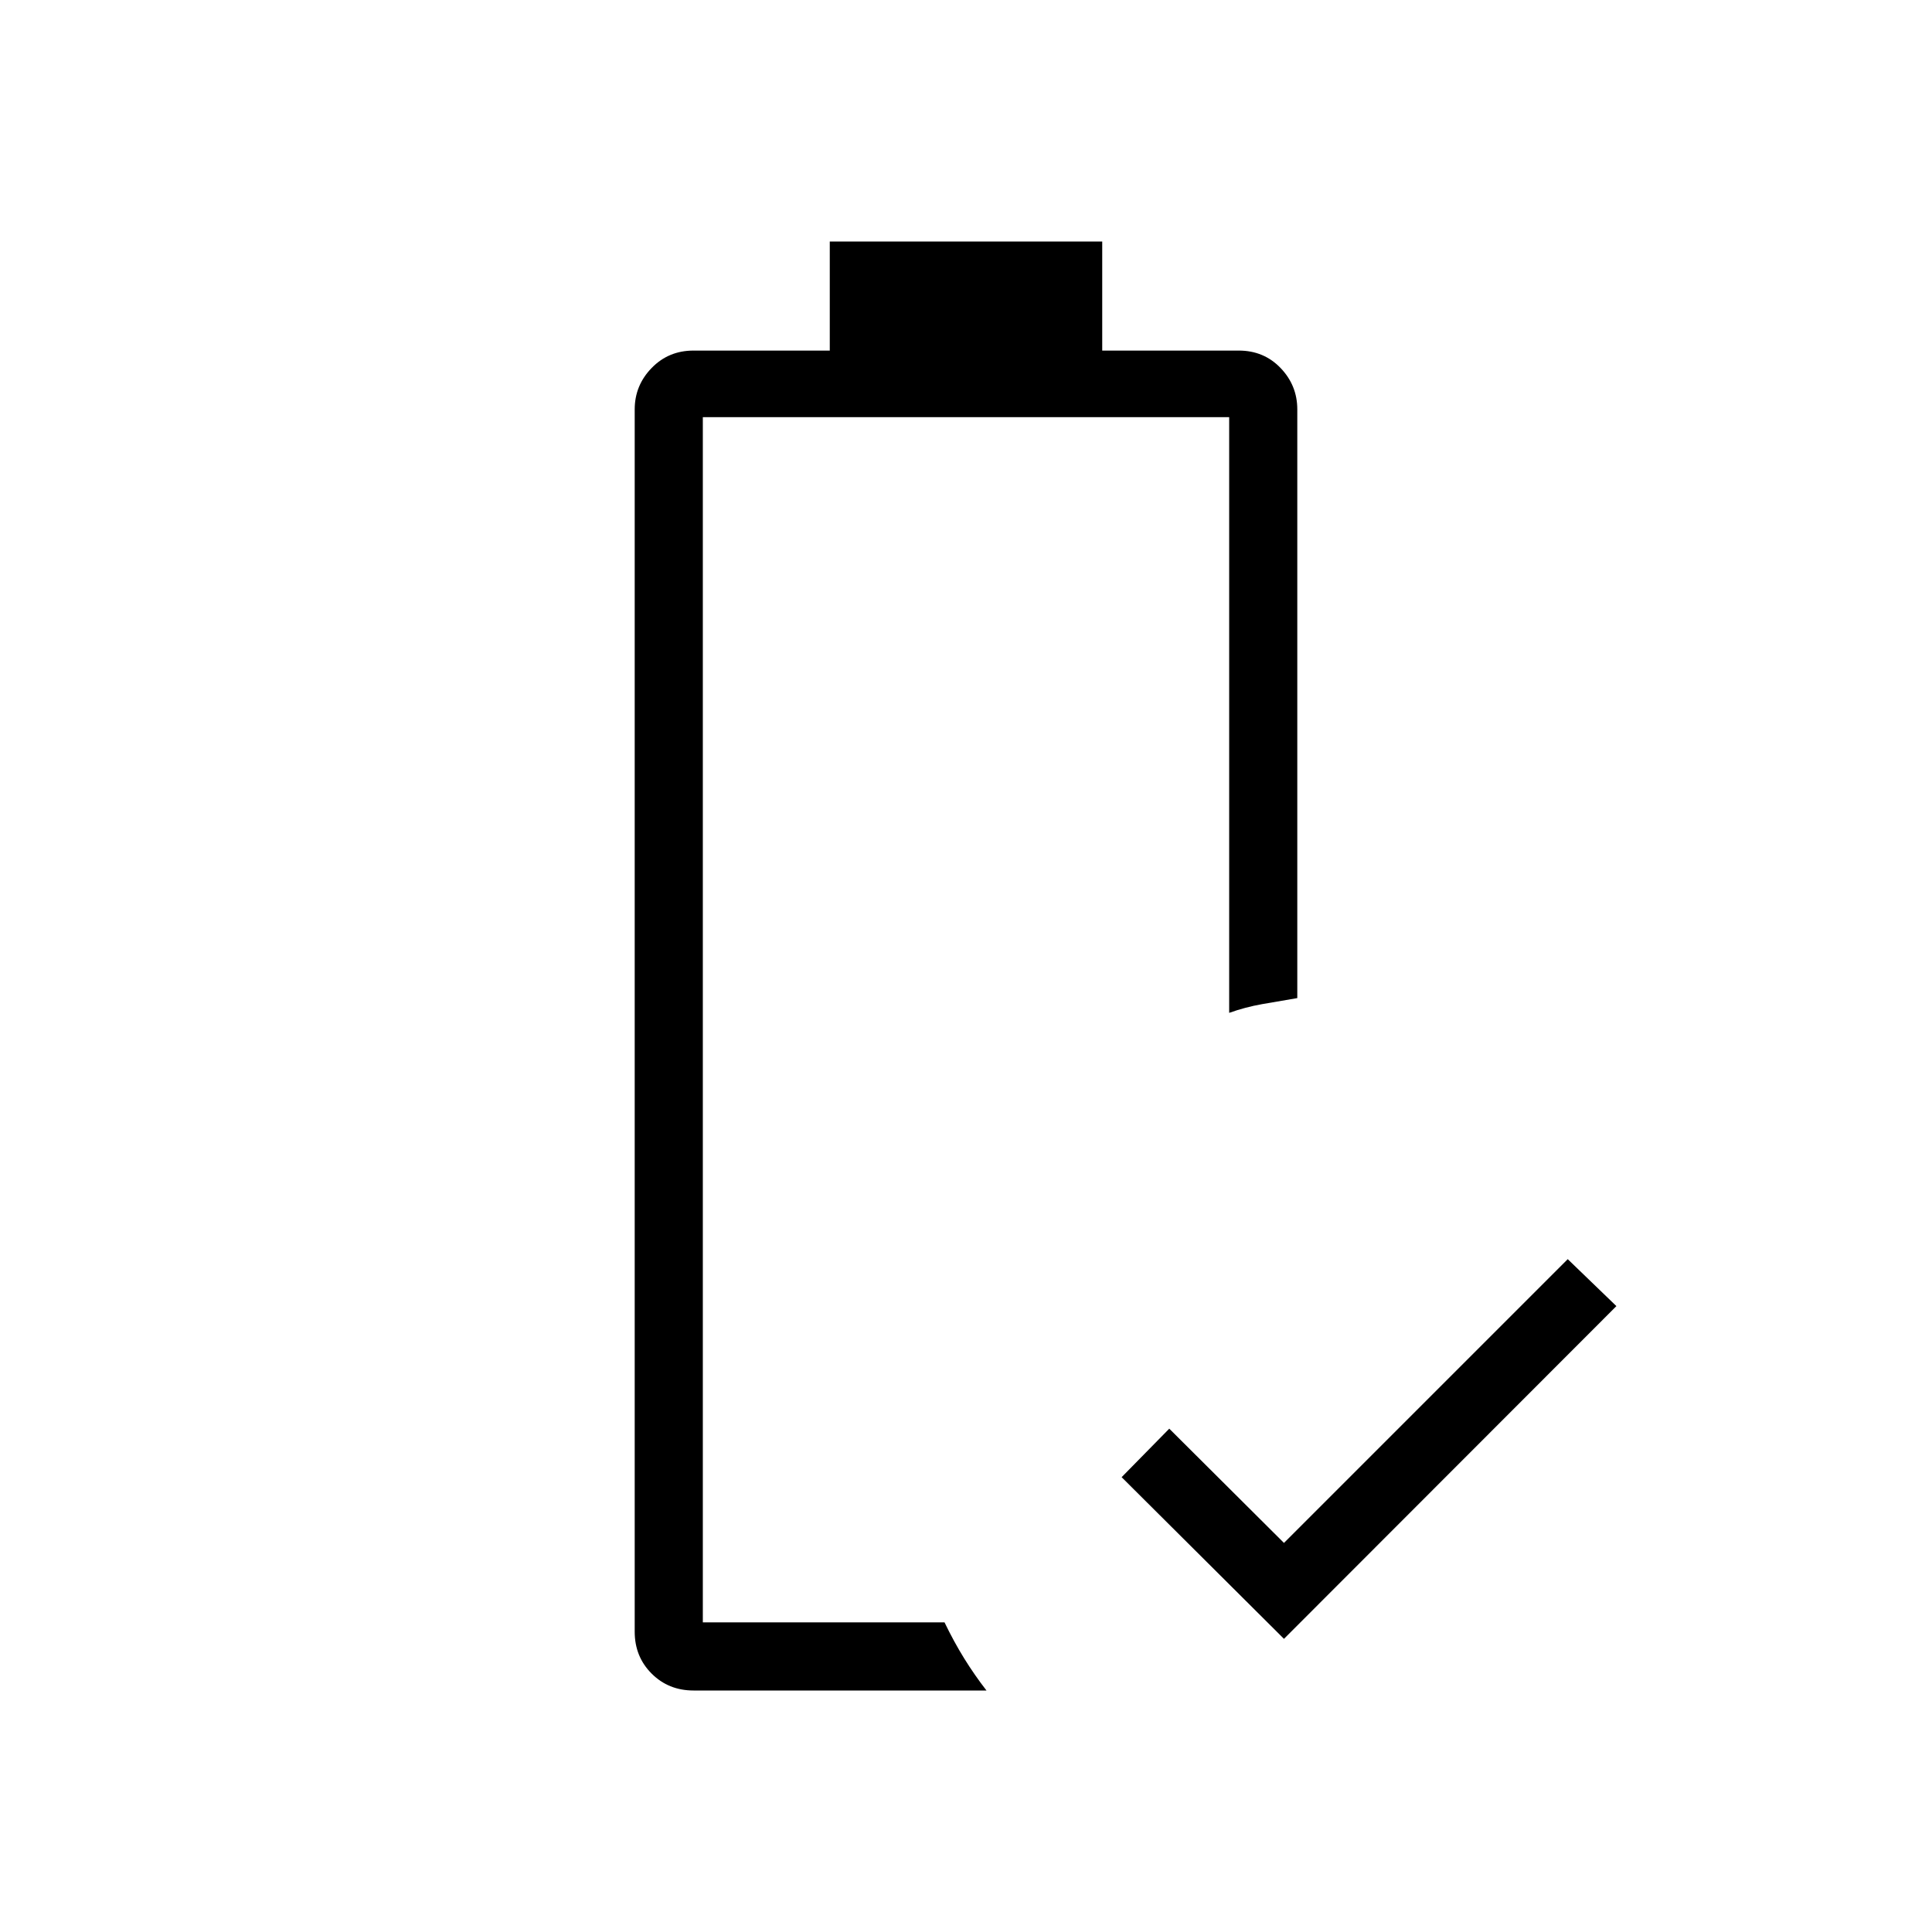 <svg xmlns="http://www.w3.org/2000/svg" height="40" viewBox="0 -960 960 960" width="40"><path d="M638-145.67 557.33-226 581-250.1l57 56.77 141-141L803.18-311 638-145.67Zm-288.77-8.18ZM344.62-120q-12.43 0-20.83-8.4-8.41-8.41-8.41-20.83v-607.33q0-11.93 8.41-20.58 8.4-8.66 20.83-8.66h67.69V-840h135.38v54.2h67.85q12.46 0 20.77 8.66 8.31 8.65 8.31 20.58v292.51q-9.21 1.54-17.54 3.01-8.34 1.48-16.31 4.32v-296H349.23v598.87h120.1q4.69 9.71 9.8 17.95 5.1 8.23 11.05 15.9H344.62Z"/></svg>